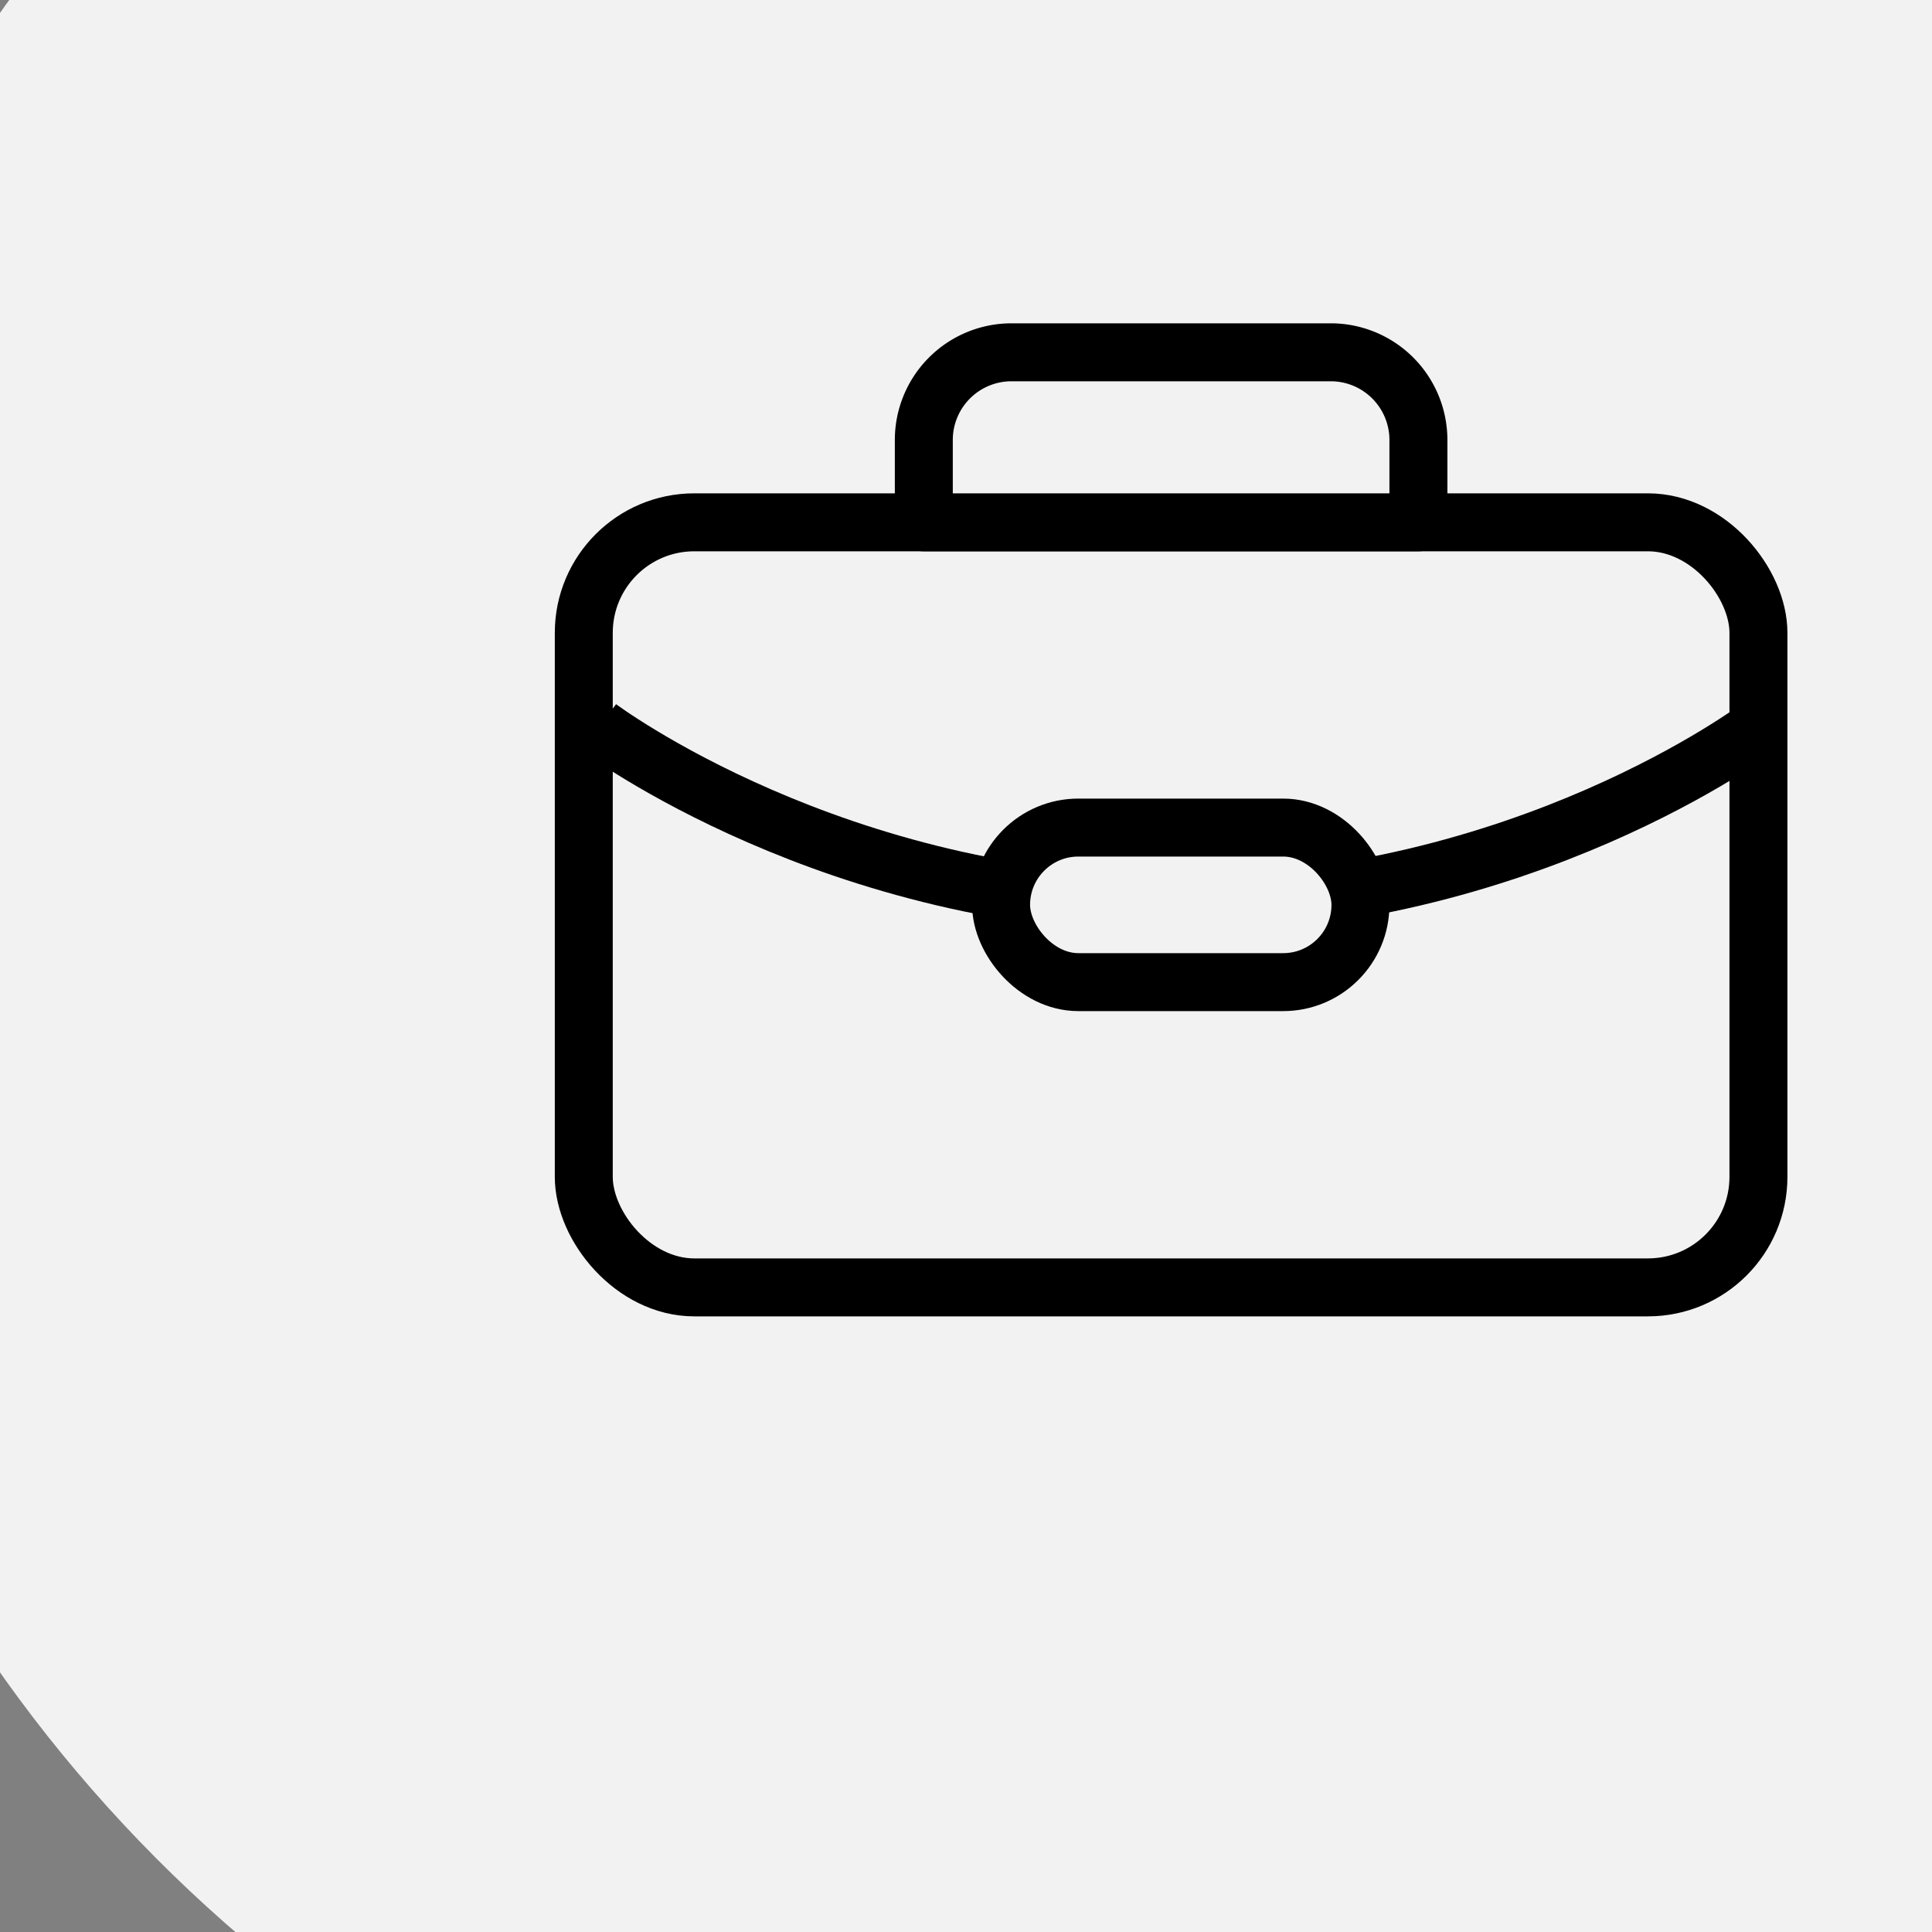 <?xml version="1.0" encoding="UTF-8" standalone="no"?>
<svg
   xmlns:dc="http://purl.org/dc/elements/1.1/"
   xmlns:cc="http://creativecommons.org/ns#"
   xmlns:rdf="http://www.w3.org/1999/02/22-rdf-syntax-ns#"
   xmlns:svg="http://www.w3.org/2000/svg"
   xmlns="http://www.w3.org/2000/svg"
   xmlns:sodipodi="http://sodipodi.sourceforge.net/DTD/sodipodi-0.dtd"
   xmlns:inkscape="http://www.inkscape.org/namespaces/inkscape"
   data-name="Layer 1"
   id="Layer_1"
   viewBox="0 0 500 500"
   version="1.1"
   sodipodi:docname="02.svg"
   inkscape:version="0.92.4 (5da689c313, 2019-01-14)">
  <rect x="0" y="0" width="500" height="500" fill="#808080" stroke="none"/>
  <sodipodi:namedview
     pagecolor="#ffffff"
     bordercolor="#666666"
     borderopacity="1"
     objecttolerance="10"
     gridtolerance="10"
     guidetolerance="10"
     inkscape:pageopacity="0"
     inkscape:pageshadow="2"
     inkscape:window-width="1600"
     inkscape:window-height="837"
     id="namedview27"
     showgrid="false"
     inkscape:zoom="0.472"
     inkscape:cx="727.88521"
     inkscape:cy="248.80034"
     inkscape:window-x="-8"
     inkscape:window-y="-8"
     inkscape:window-maximized="1"
     inkscape:current-layer="Layer_1" />
  <defs
     id="defs4">
    <style
       id="style2">.cls-1{fill:#2a73ff;}.cls-2{fill:#fff;stroke:#000;stroke-miterlimit:10;stroke-width:15px;}</style>
    <style
       id="style3734">.cls-1{fill:#2a73ff;}.cls-2{fill:#fff;}.cls-2,.cls-3{stroke:#000;stroke-linejoin:round;stroke-width:15px;}.cls-3{fill:none;}</style>
  </defs>
  <g
     id="g3761"
     transform="translate(-101.417,-21.326)"
     style="fill:#f2f2f2;fill-opacity:1">
    <circle
       id="circle3740"
       cy="239.407"
       cx="405.763"
       class="cls-1"
       style="fill:#f2f2f2;fill-opacity:1;stroke-width:1.558"
       r="372.475" />
    <rect
       id="rect3742"
       y="156.5"
       x="252.5"
       width="304"
       ry="28.6"
       rx="28.6"
       height="198"
       class="cls-2"
       style="fill:#f2f2f2;fill-opacity:1;stroke:#000000;stroke-width:15px;stroke-linejoin:round" />
    <path
       id="path3744"
       d="m 363.19,112.5 h 82.62 a 22.69,22.69 0 0 1 22.69,22.69 v 21.31 h -128 v -21.31 a 22.69,22.69 0 0 1 22.69,-22.69 z"
       class="cls-3"
       inkscape:connector-curvature="0"
       style="fill:#f2f2f2;fill-opacity:1;stroke:#000000;stroke-width:15px;stroke-linejoin:round" />
    <path
       id="path3746"
       d="m 256.35,209.56 c 0,0 61.15,45.94 150.15,45.94 89,0 150,-45.94 150,-45.94"
       class="cls-2"
       inkscape:connector-curvature="0"
       style="fill:#f2f2f2;fill-opacity:1;stroke:#000000;stroke-width:15px;stroke-linejoin:round" />
    <rect
       id="rect3748"
       y="235.5"
       x="360.5"
       width="93"
       ry="20"
       rx="20"
       height="40"
       class="cls-2"
       style="fill:#f2f2f2;fill-opacity:1;stroke:#000000;stroke-width:15px;stroke-linejoin:round" />
  </g>
</svg>
